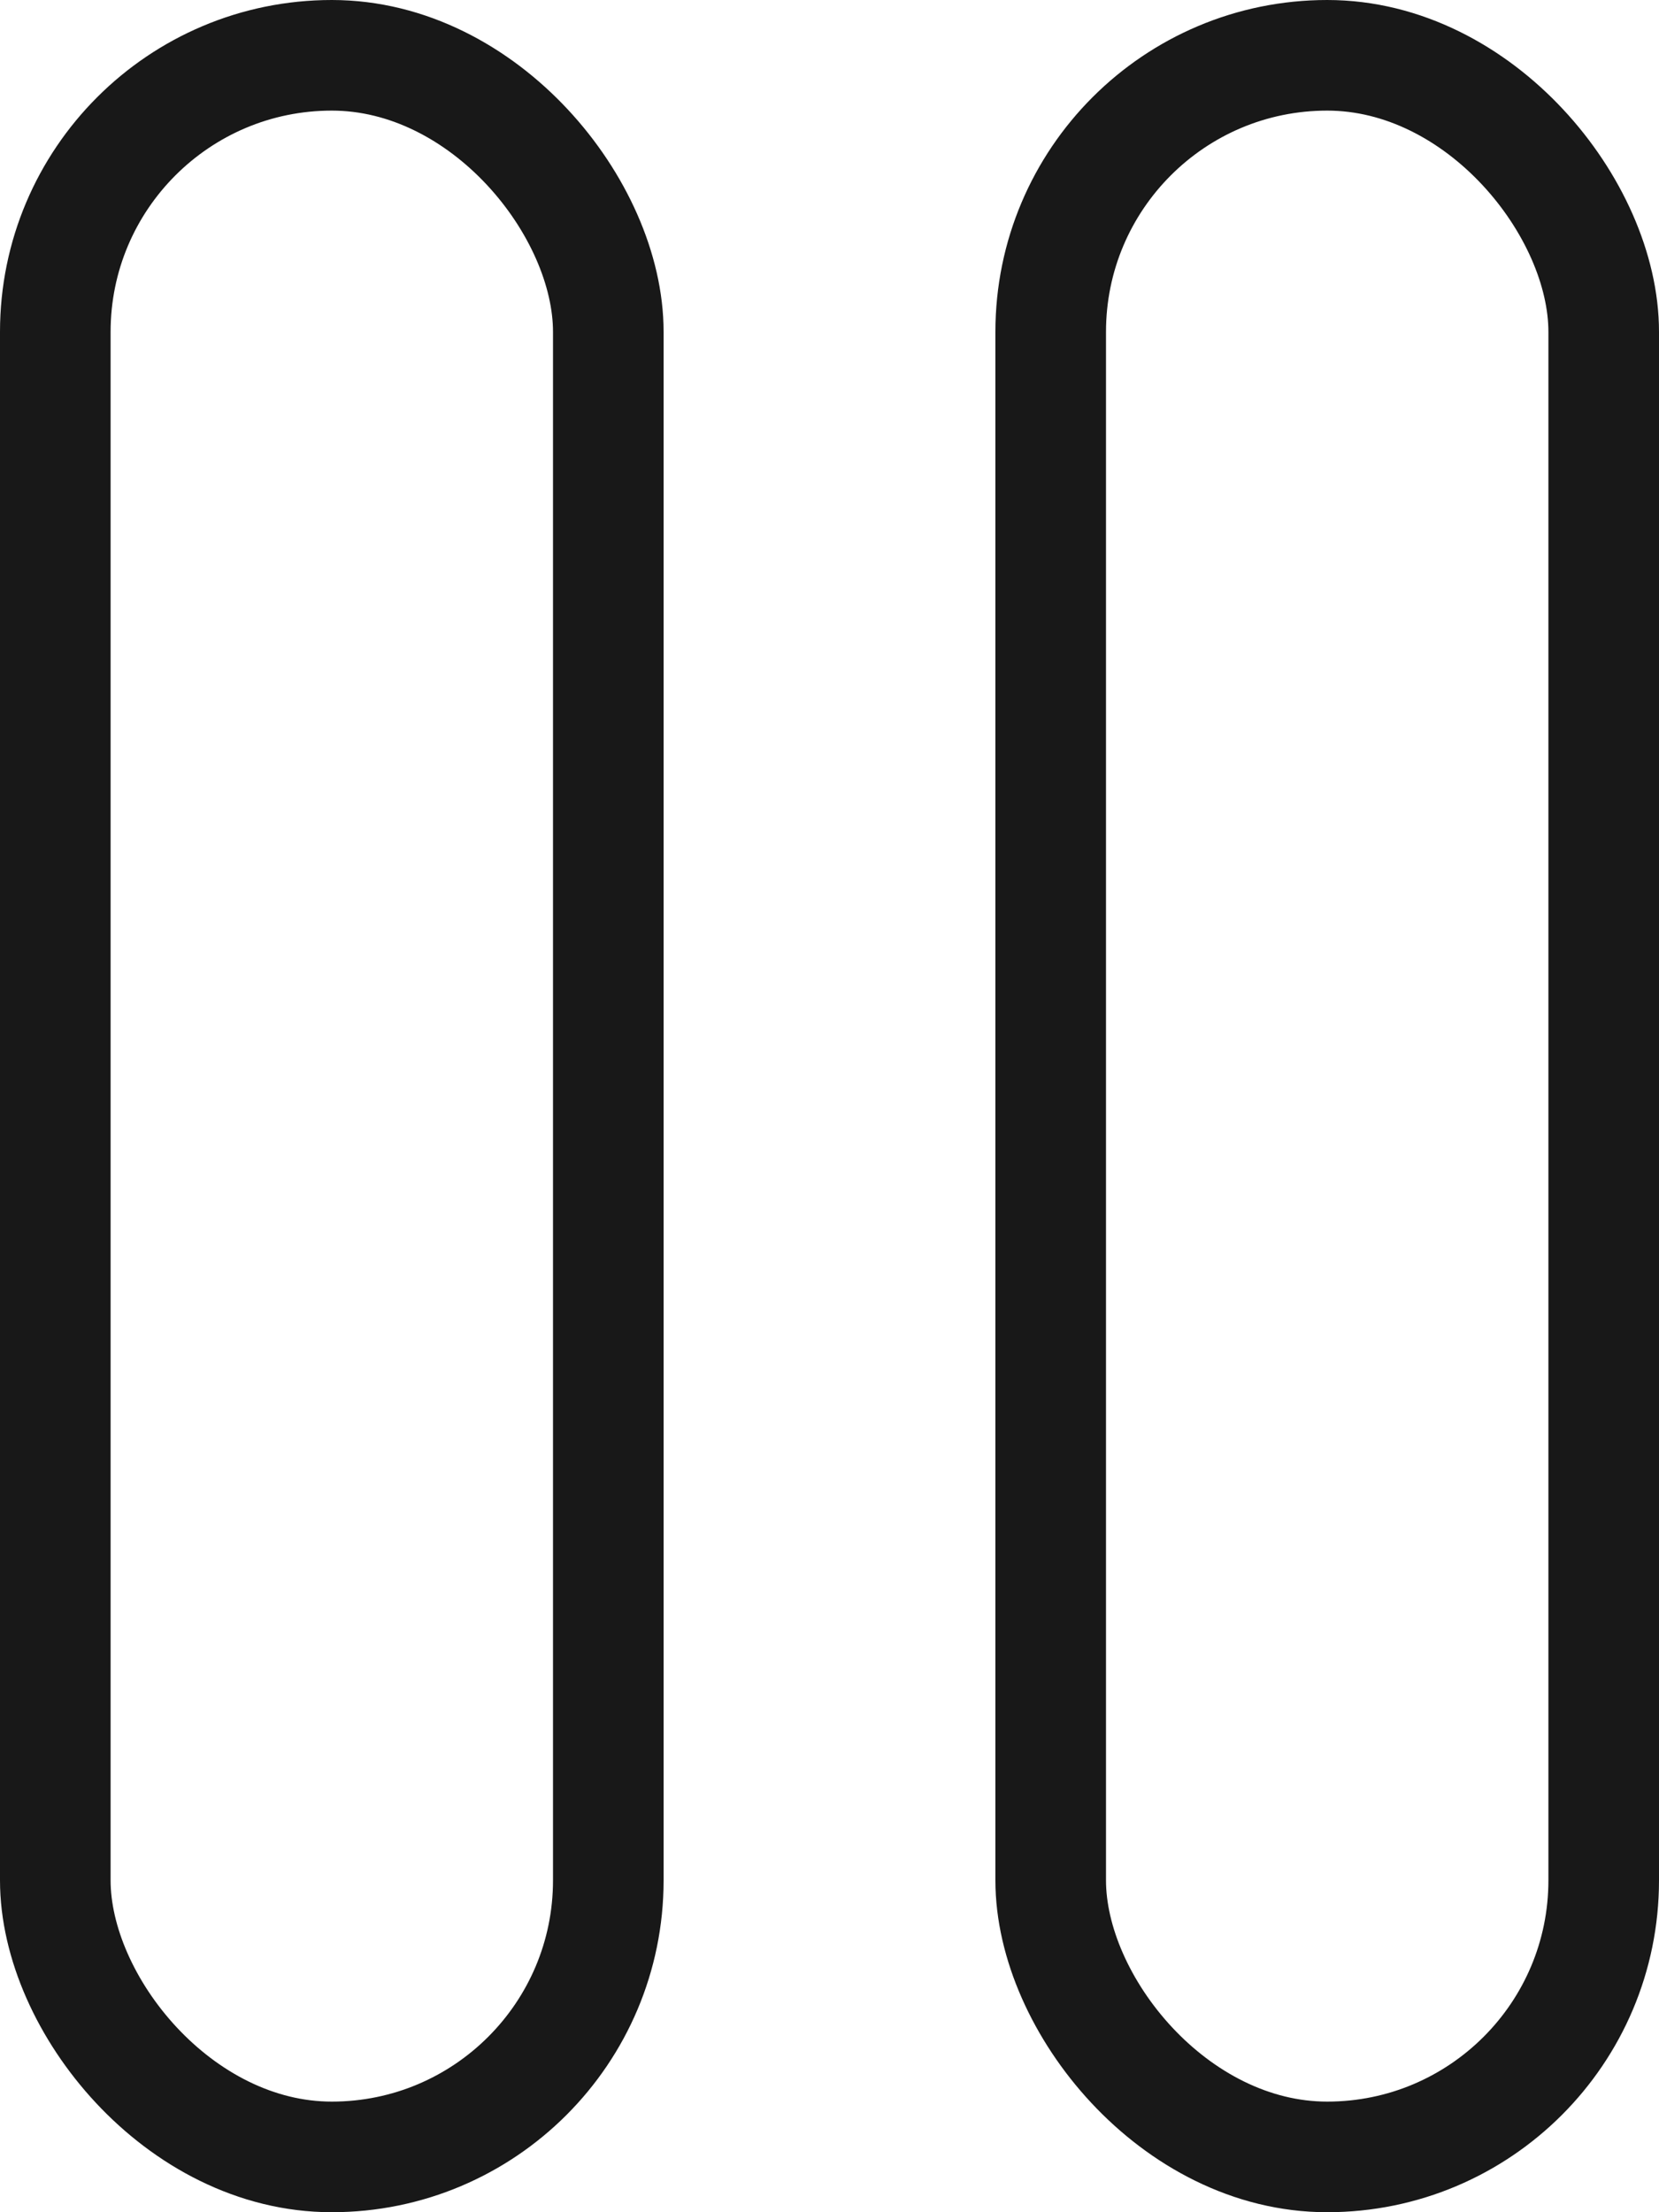 <svg width="15" height="20" viewBox="0 0 15 20" fill="none" xmlns="http://www.w3.org/2000/svg">
<rect x="0.5" y="0.5" width="5" height="19" rx="2.5" stroke="#181818"/>
<rect x="9.5" y="0.5" width="5" height="19" rx="2.5" stroke="#181818"/>
</svg>

